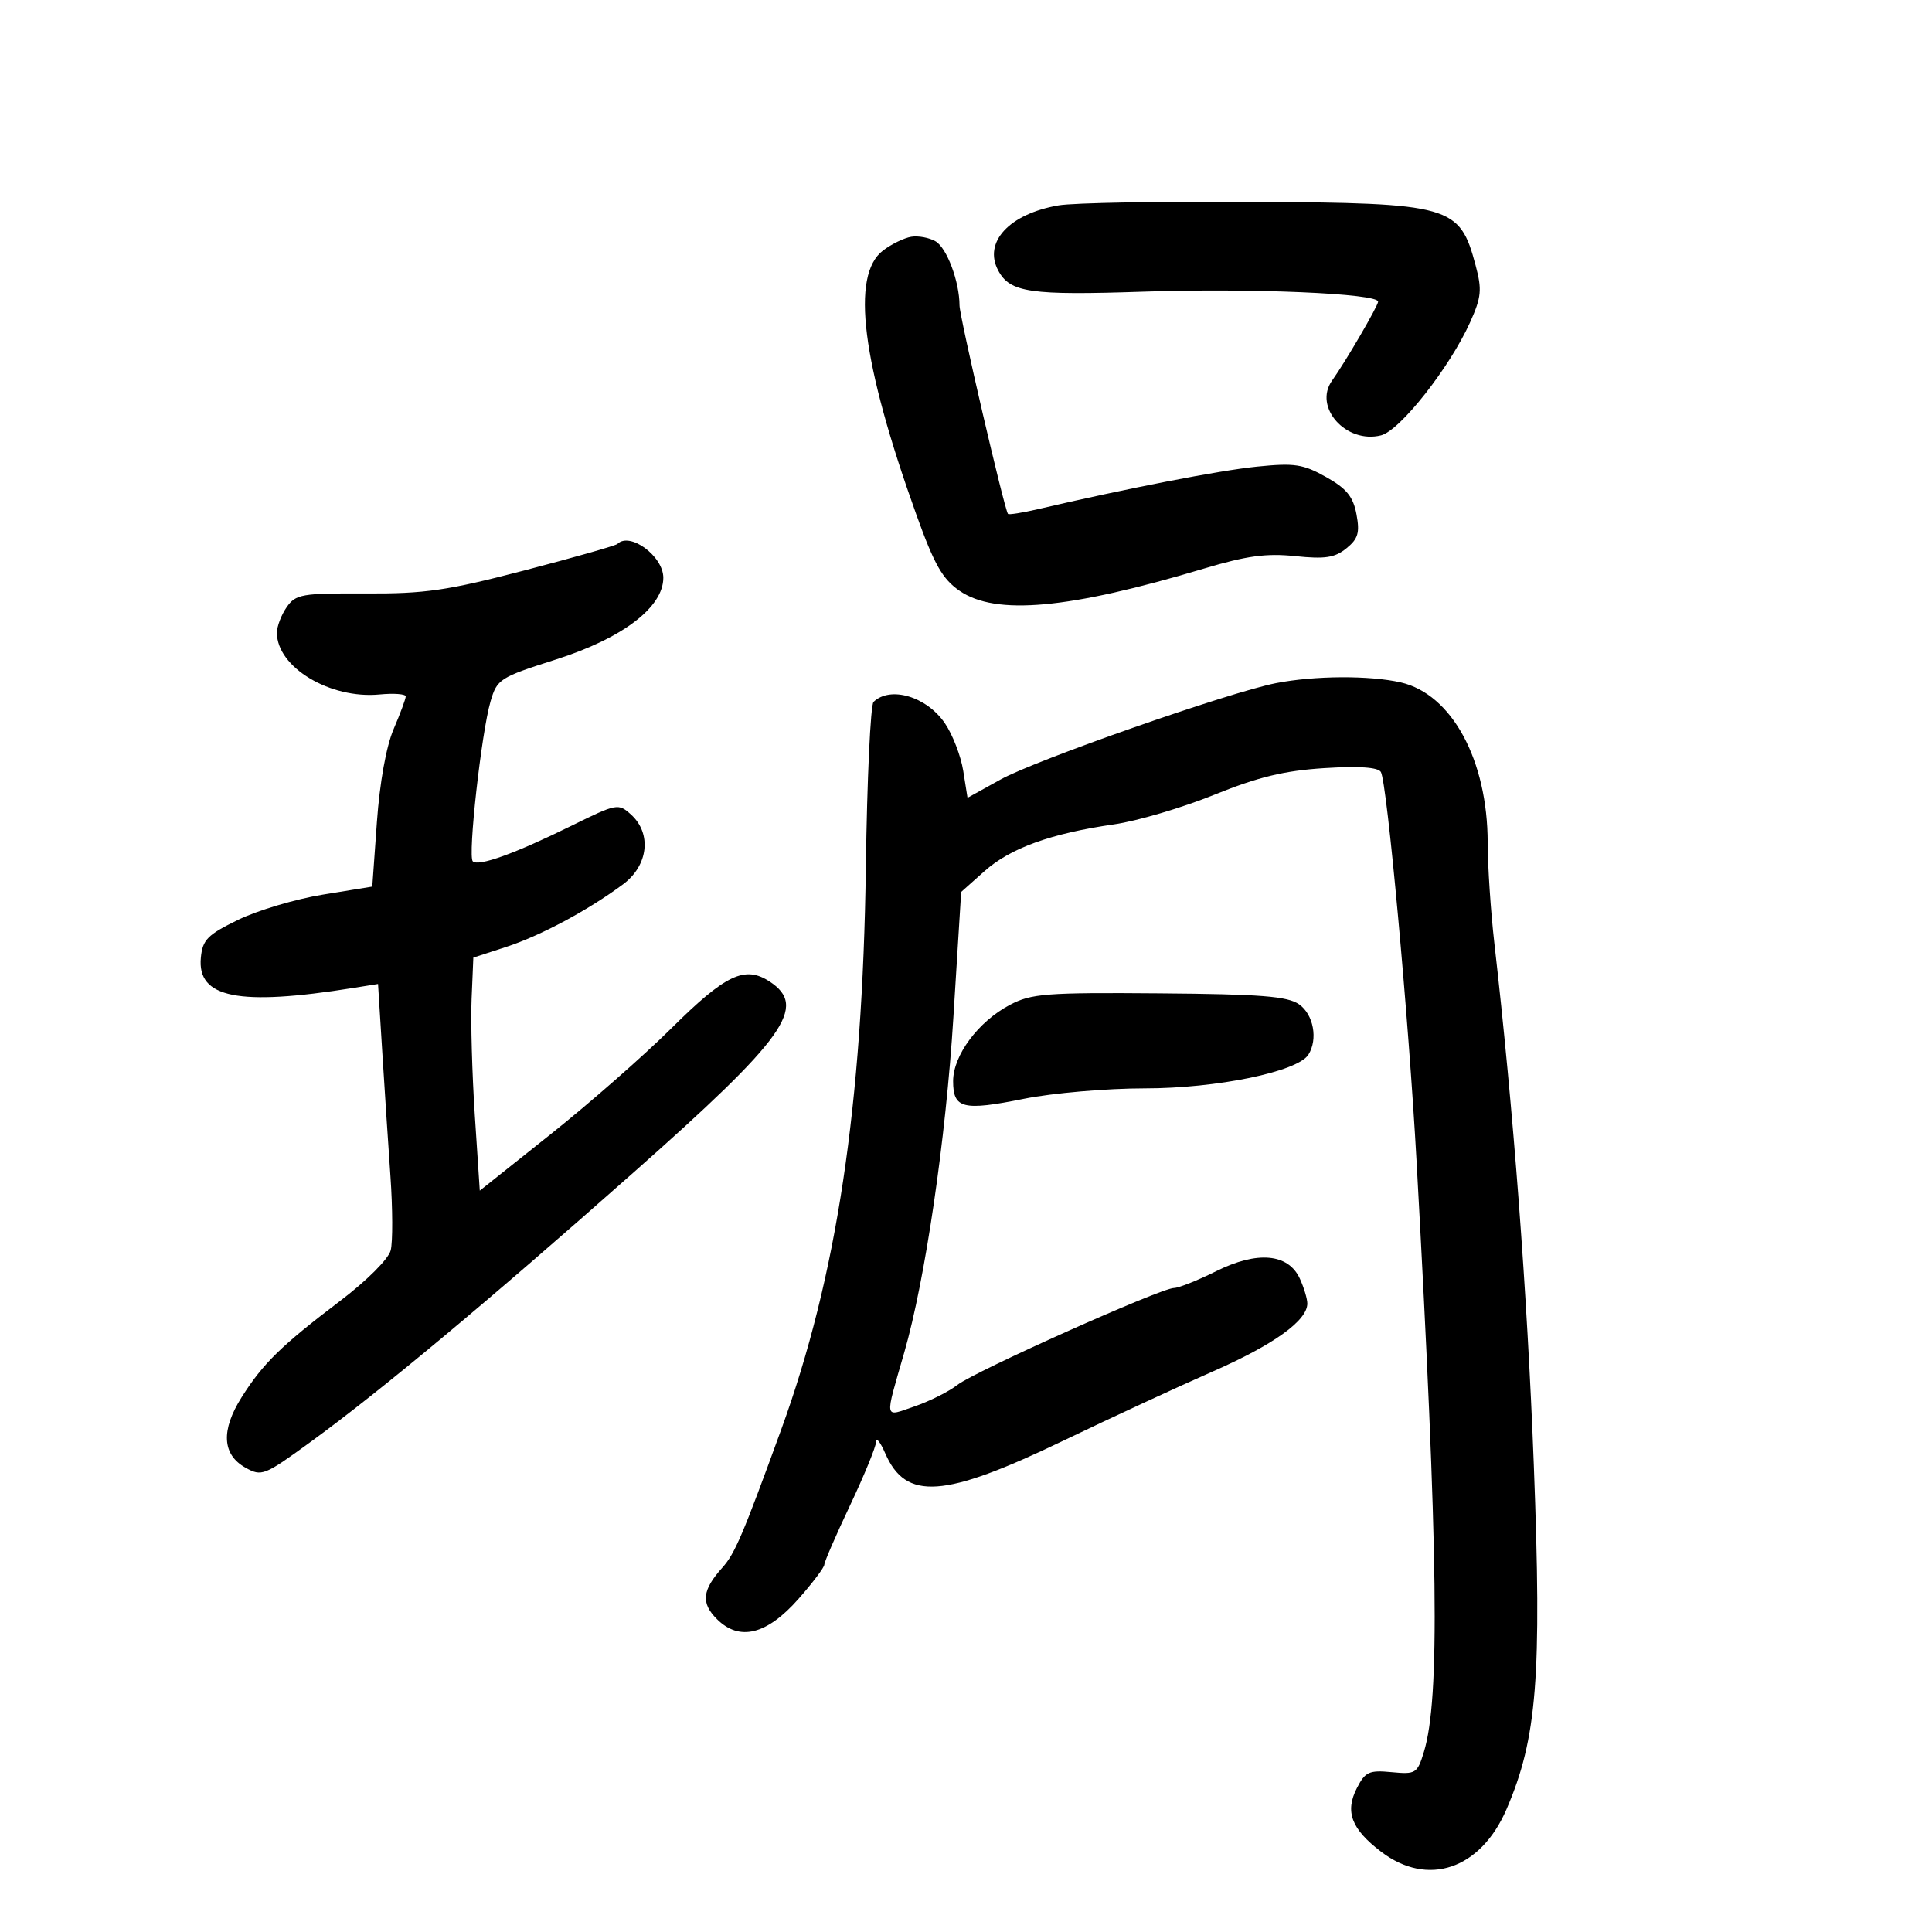 <svg xmlns="http://www.w3.org/2000/svg" width="300" height="300" viewBox="0 0 300 300" version="1.1">
	<path d="M 164.380 31.889 C 156.715 33.212, 152.647 37.603, 155.005 42.010 C 156.837 45.433, 159.934 45.881, 177.623 45.286 C 194.296 44.725, 214.009 45.569, 213.991 46.843 C 213.981 47.514, 208.908 56.215, 206.847 59.095 C 203.896 63.219, 209.027 68.963, 214.446 67.603 C 217.401 66.861, 225.145 57.025, 228.286 50.024 C 230.037 46.120, 230.144 44.989, 229.126 41.181 C 226.641 31.889, 225.378 31.530, 194.500 31.339 C 180.200 31.251, 166.646 31.498, 164.380 31.889 M 141.500 36.766 C 140.400 36.944, 138.428 37.904, 137.117 38.899 C 132.079 42.726, 133.795 56.279, 142.321 80 C 145.086 87.691, 146.361 89.929, 149.016 91.750 C 154.642 95.610, 165.937 94.579, 186.950 88.287 C 193.570 86.305, 196.639 85.886, 201.119 86.355 C 205.746 86.838, 207.262 86.608, 209.063 85.150 C 210.893 83.668, 211.172 82.728, 210.632 79.852 C 210.118 77.114, 209.093 75.858, 205.909 74.069 C 202.348 72.068, 201.015 71.868, 195.172 72.459 C 189.344 73.049, 175.036 75.828, 161.128 79.071 C 158.724 79.631, 156.649 79.957, 156.518 79.795 C 155.955 79.098, 148.999 49.177, 148.994 47.428 C 148.984 43.724, 147.027 38.492, 145.270 37.471 C 144.297 36.905, 142.600 36.588, 141.500 36.766 M 95.870 84.464 C 95.615 84.719, 89.127 86.566, 81.453 88.569 C 69.448 91.703, 66.002 92.203, 56.772 92.155 C 46.860 92.104, 45.928 92.265, 44.522 94.272 C 43.685 95.467, 43 97.261, 43 98.258 C 43 103.609, 51.250 108.568, 58.935 107.835 C 61.171 107.622, 63 107.759, 63 108.141 C 63 108.522, 62.155 110.805, 61.122 113.215 C 59.975 115.890, 58.965 121.501, 58.526 127.633 L 57.808 137.671 50.131 138.918 C 45.909 139.603, 39.990 141.365, 36.977 142.832 C 32.229 145.145, 31.459 145.924, 31.191 148.688 C 30.583 154.971, 37.027 156.258, 54.839 153.410 L 58.702 152.792 59.346 163.146 C 59.701 168.841, 60.278 177.618, 60.628 182.652 C 60.979 187.685, 60.997 192.860, 60.668 194.152 C 60.327 195.493, 56.964 198.858, 52.824 202 C 43.666 208.950, 40.833 211.721, 37.529 216.954 C 34.285 222.092, 34.488 225.871, 38.114 227.897 C 40.623 229.299, 41.025 229.142, 48.092 224.002 C 59.071 216.017, 75.498 202.316, 98.343 182.091 C 122.025 161.125, 125.457 156.311, 119.507 152.413 C 115.654 149.888, 112.669 151.312, 104.208 159.712 C 99.969 163.921, 91.550 171.306, 85.500 176.124 L 74.500 184.884 73.730 173.192 C 73.306 166.761, 73.081 158.619, 73.230 155.099 L 73.500 148.697 78.574 147.047 C 83.931 145.304, 91.333 141.341, 96.750 137.314 C 100.672 134.399, 101.238 129.431, 97.984 126.486 C 96.021 124.709, 95.779 124.754, 88.734 128.227 C 79.962 132.552, 74.269 134.603, 73.413 133.747 C 72.619 132.952, 74.750 113.776, 76.174 108.902 C 77.183 105.450, 77.594 105.187, 86.329 102.402 C 96.685 99.101, 103 94.294, 103 89.712 C 103 86.357, 97.802 82.532, 95.870 84.464 M 198.120 106.080 C 190.835 107.511, 160.851 118.004, 155.368 121.041 L 150.237 123.883 149.571 119.692 C 149.204 117.386, 147.920 114.060, 146.717 112.299 C 143.887 108.159, 138.259 106.477, 135.644 108.989 C 135.173 109.442, 134.636 120.992, 134.449 134.656 C 133.943 171.670, 129.938 198.281, 121.301 222 C 115.345 238.359, 114.114 241.247, 112.179 243.403 C 109.025 246.919, 108.812 248.903, 111.319 251.410 C 114.817 254.908, 119.088 253.843, 124.017 248.243 C 126.208 245.755, 128 243.376, 128 242.957 C 128 242.539, 129.800 238.391, 132 233.740 C 134.200 229.088, 136.018 224.657, 136.039 223.891 C 136.061 223.126, 136.699 223.927, 137.458 225.671 C 140.663 233.040, 146.555 232.632, 165 223.764 C 172.425 220.194, 182.893 215.345, 188.262 212.989 C 197.787 208.808, 203 205.066, 203 202.411 C 203 201.687, 202.481 199.955, 201.847 198.564 C 200.057 194.635, 195.242 194.202, 188.836 197.395 C 185.960 198.828, 183.015 200, 182.291 200 C 180.271 200, 151.326 212.956, 148.659 215.053 C 147.365 216.071, 144.392 217.564, 142.052 218.370 C 137.195 220.044, 137.329 220.731, 140.418 210 C 143.668 198.713, 146.865 176.897, 148.039 158 L 149.251 138.500 152.875 135.272 C 156.896 131.691, 163.201 129.415, 173 128.005 C 176.575 127.491, 183.550 125.432, 188.500 123.431 C 195.377 120.650, 199.415 119.670, 205.618 119.277 C 210.980 118.938, 213.967 119.137, 214.417 119.866 C 215.380 121.424, 218.725 157.921, 219.974 180.500 C 223.340 241.328, 223.617 263.793, 221.105 272.028 C 220.080 275.388, 219.842 275.538, 216.091 275.180 C 212.596 274.847, 211.989 275.125, 210.697 277.652 C 208.817 281.328, 209.837 284.011, 214.452 287.531 C 221.710 293.067, 229.913 290.279, 233.946 280.905 C 238.676 269.908, 239.426 260.425, 238.170 227.500 C 237.145 200.652, 234.998 172.252, 232.039 146.426 C 231.477 141.517, 231.013 134.514, 231.008 130.865 C 230.992 118.016, 225.437 107.774, 217.500 105.961 C 212.663 104.857, 204.078 104.909, 198.120 106.080 M 156.804 156.041 C 151.896 158.632, 148 163.870, 148 167.876 C 148 172.156, 149.515 172.531, 159.036 170.613 C 163.438 169.726, 171.870 169, 177.773 169 C 188.933 169, 201.485 166.414, 203.164 163.769 C 204.680 161.381, 203.966 157.520, 201.719 155.951 C 199.921 154.697, 195.799 154.373, 180 154.246 C 162.409 154.105, 160.138 154.281, 156.804 156.041" stroke="none" fill="black" fill-rule="evenodd"/>
</svg>